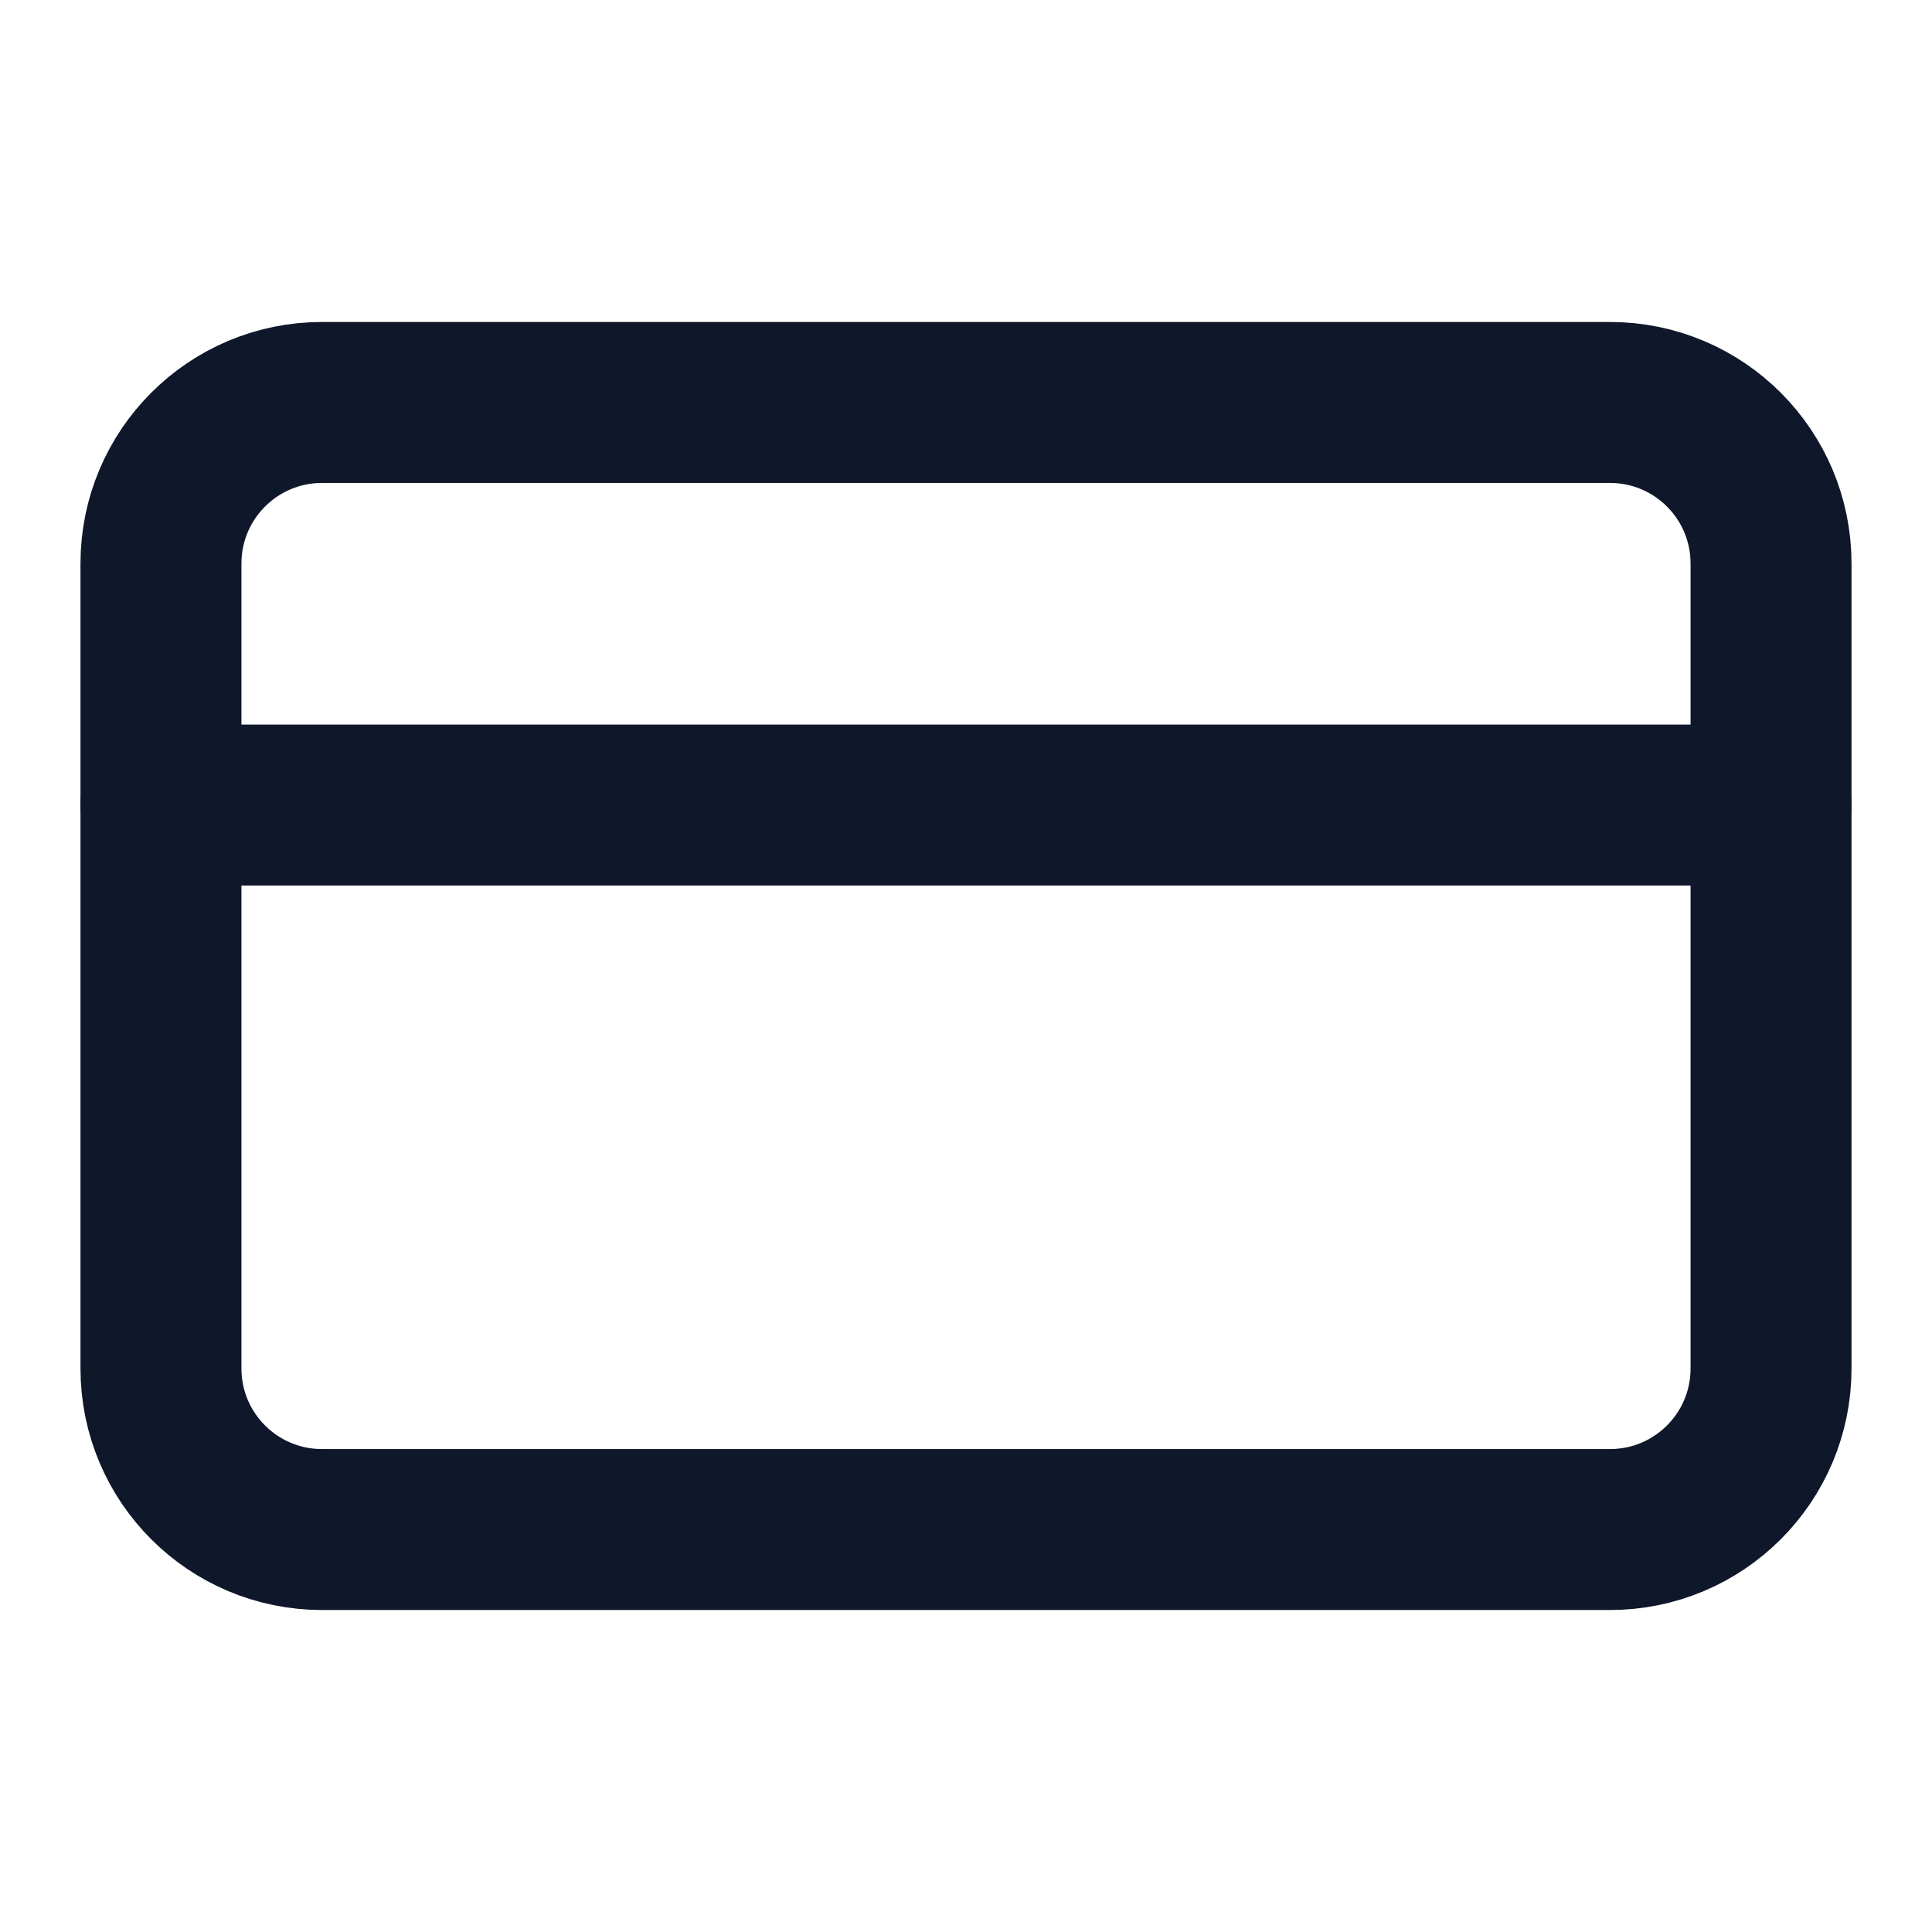 <svg preserveAspectRatio="none" width="100%" height="100%" overflow="visible" style="display: block;" viewBox="0 0 16 16" fill="none" xmlns="http://www.w3.org/2000/svg">
<g id="Icon">
<path id="Vector" d="M13.333 3.333H2.667C1.93 3.333 1.333 3.93 1.333 4.667V11.333C1.333 12.07 1.93 12.667 2.667 12.667H13.333C14.07 12.667 14.667 12.07 14.667 11.333V4.667C14.667 3.93 14.07 3.333 13.333 3.333Z" stroke="#0F172A" stroke-width="1.333" stroke-linecap="round" stroke-linejoin="round"/>
<path id="Vector_2" d="M1.333 6.667H14.667" stroke="#0F172A" stroke-width="1.333" stroke-linecap="round" stroke-linejoin="round"/>
</g>
</svg>
